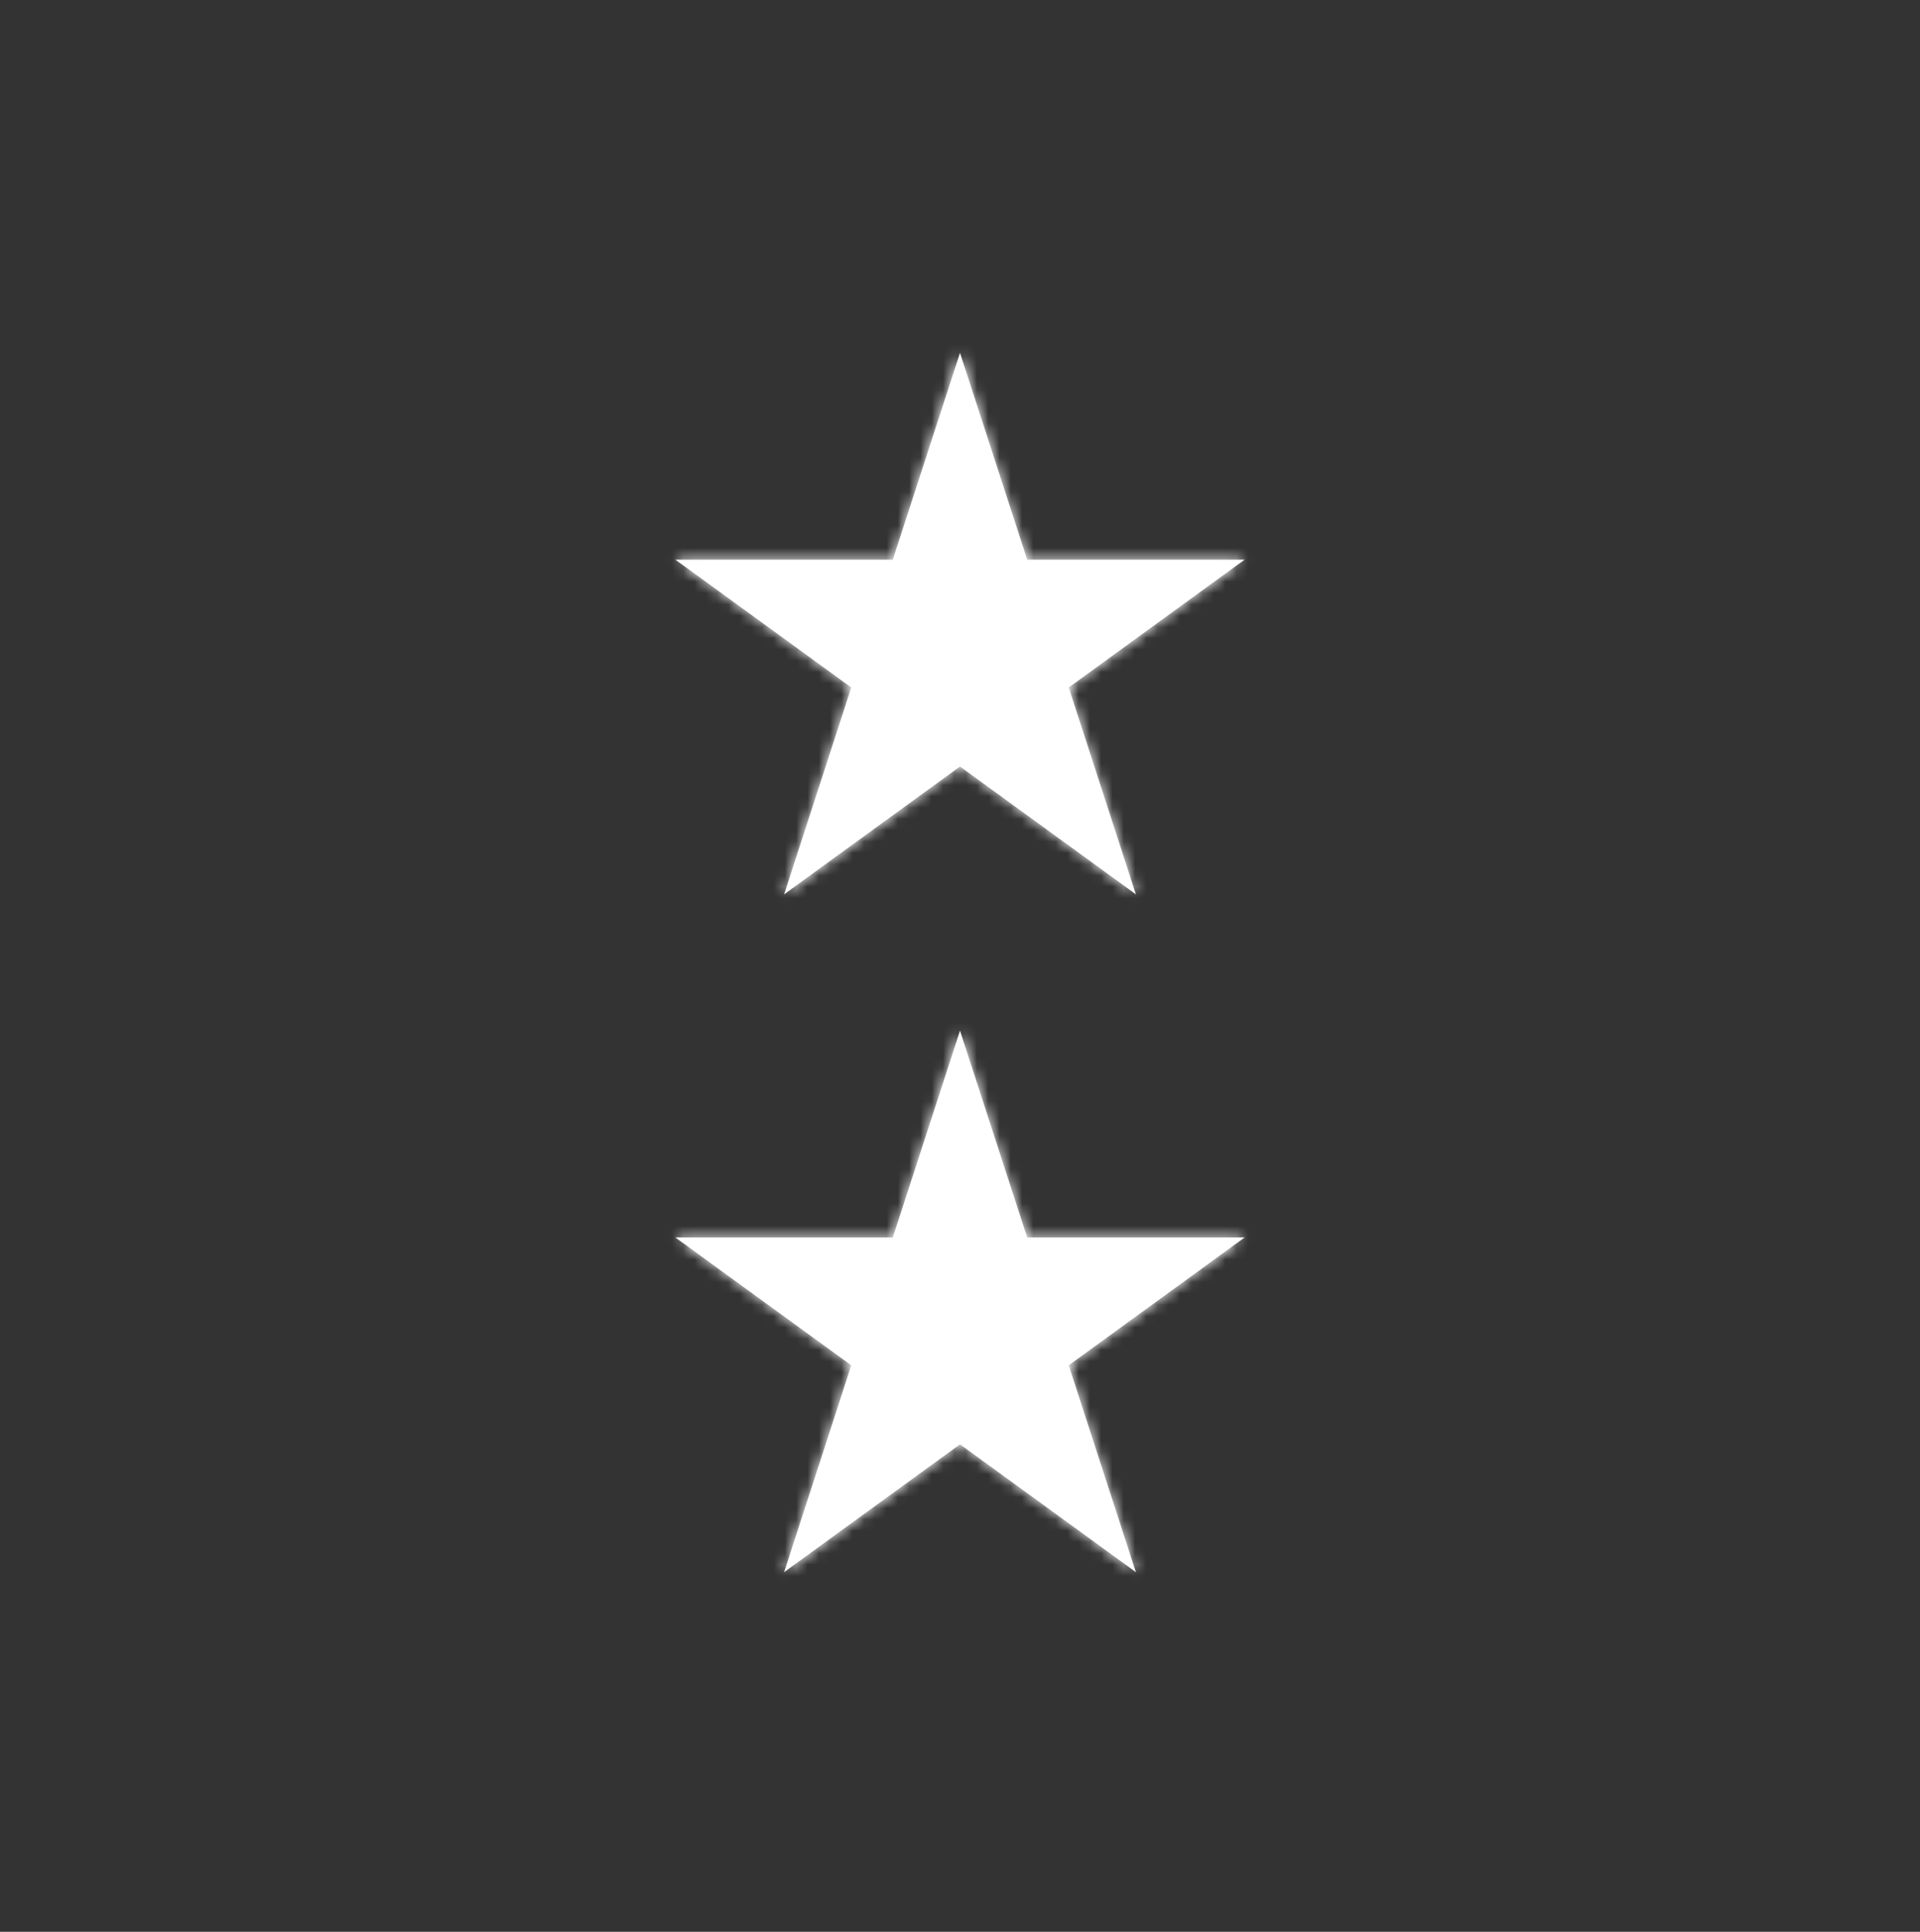 <svg width="170" height="171" viewBox="0 0 170 171" fill="none" xmlns="http://www.w3.org/2000/svg">
<rect x="0" y="0" width="170" height="171" fill="#333333" stroke="none"/>
<mask id="path-1-inside-1_110_456" fill="white">
<path fill-rule="evenodd" clip-rule="evenodd" d="M90.95 49.54L85 31.229L79.05 49.54H59.797L75.373 60.856L69.424 79.168L85 67.851L100.576 79.168L94.627 60.856L110.203 49.54H90.95ZM90.95 109.54L85 91.228L79.05 109.54H59.797L75.373 120.856L69.424 139.167L85 127.851L100.576 139.167L94.627 120.856L110.203 109.54H90.95Z"/>
</mask>
<path fill-rule="evenodd" clip-rule="evenodd" d="M90.95 49.54L85 31.229L79.05 49.54H59.797L75.373 60.856L69.424 79.168L85 67.851L100.576 79.168L94.627 60.856L110.203 49.54H90.95ZM90.95 109.54L85 91.228L79.05 109.54H59.797L75.373 120.856L69.424 139.167L85 127.851L100.576 139.167L94.627 120.856L110.203 109.54H90.95Z" fill="white"/>
<path d="M85 31.229L86.902 30.61L85 24.756L83.098 30.61L85 31.229ZM90.95 49.54L89.047 50.158L89.496 51.54H90.95V49.54ZM79.05 49.54V51.54H80.504L80.953 50.158L79.05 49.54ZM59.797 49.54V47.54H53.642L58.621 51.158L59.797 49.54ZM75.373 60.856L77.275 61.474L77.725 60.093L76.549 59.238L75.373 60.856ZM69.424 79.168L67.522 78.549L65.62 84.403L70.599 80.785L69.424 79.168ZM85 67.851L86.176 66.233L85 65.379L83.824 66.233L85 67.851ZM100.576 79.168L99.401 80.785L104.381 84.403L102.478 78.549L100.576 79.168ZM94.627 60.856L93.451 59.238L92.275 60.093L92.725 61.474L94.627 60.856ZM110.203 49.54L111.379 51.158L116.358 47.54H110.203V49.54ZM85 91.228L86.902 90.611L85 84.756L83.098 90.611L85 91.228ZM90.95 109.54L89.047 110.158L89.496 111.54H90.95V109.54ZM79.05 109.54V111.54H80.504L80.953 110.158L79.05 109.54ZM59.797 109.54V107.54H53.642L58.621 111.158L59.797 109.54ZM75.373 120.856L77.275 121.474L77.724 120.092L76.549 119.238L75.373 120.856ZM69.424 139.167L67.522 138.549L65.62 144.404L70.599 140.785L69.424 139.167ZM85 127.851L86.176 126.233L85 125.378L83.824 126.233L85 127.851ZM100.576 139.167L99.401 140.785L104.381 144.404L102.478 138.549L100.576 139.167ZM94.627 120.856L93.451 119.238L92.275 120.092L92.725 121.474L94.627 120.856ZM110.203 109.54L111.379 111.158L116.358 107.54H110.203V109.54ZM83.098 31.846L89.047 50.158L92.852 48.922L86.902 30.61L83.098 31.846ZM80.953 50.158L86.902 31.846L83.098 30.61L77.148 48.922L80.953 50.158ZM59.797 51.54H79.05V47.54H59.797V51.54ZM76.549 59.238L60.973 47.922L58.621 51.158L74.198 62.474L76.549 59.238ZM71.326 79.785L77.275 61.474L73.471 60.238L67.522 78.549L71.326 79.785ZM83.824 66.233L68.248 77.549L70.599 80.785L86.176 69.469L83.824 66.233ZM101.752 77.549L86.176 66.233L83.824 69.469L99.401 80.785L101.752 77.549ZM92.725 61.474L98.674 79.785L102.478 78.549L96.529 60.238L92.725 61.474ZM109.027 47.922L93.451 59.238L95.802 62.474L111.379 51.158L109.027 47.922ZM90.95 51.54H110.203V47.54H90.95V51.54ZM83.098 91.847L89.047 110.158L92.852 108.922L86.902 90.611L83.098 91.847ZM80.953 110.158L86.902 91.847L83.098 90.611L77.148 108.922L80.953 110.158ZM59.797 111.54H79.05V107.54H59.797V111.54ZM76.549 119.238L60.973 107.922L58.621 111.158L74.198 122.474L76.549 119.238ZM71.326 139.785L77.275 121.474L73.471 120.238L67.522 138.549L71.326 139.785ZM83.824 126.233L68.248 137.549L70.599 140.785L86.176 129.469L83.824 126.233ZM101.752 137.549L86.176 126.233L83.824 129.469L99.401 140.785L101.752 137.549ZM92.725 121.474L98.674 139.785L102.478 138.549L96.529 120.238L92.725 121.474ZM109.027 107.922L93.451 119.238L95.802 122.474L111.379 111.158L109.027 107.922ZM90.95 111.54H110.203V107.54H90.95V111.54Z" fill="white" mask="url(#path-1-inside-1_110_456)"/>
</svg>
